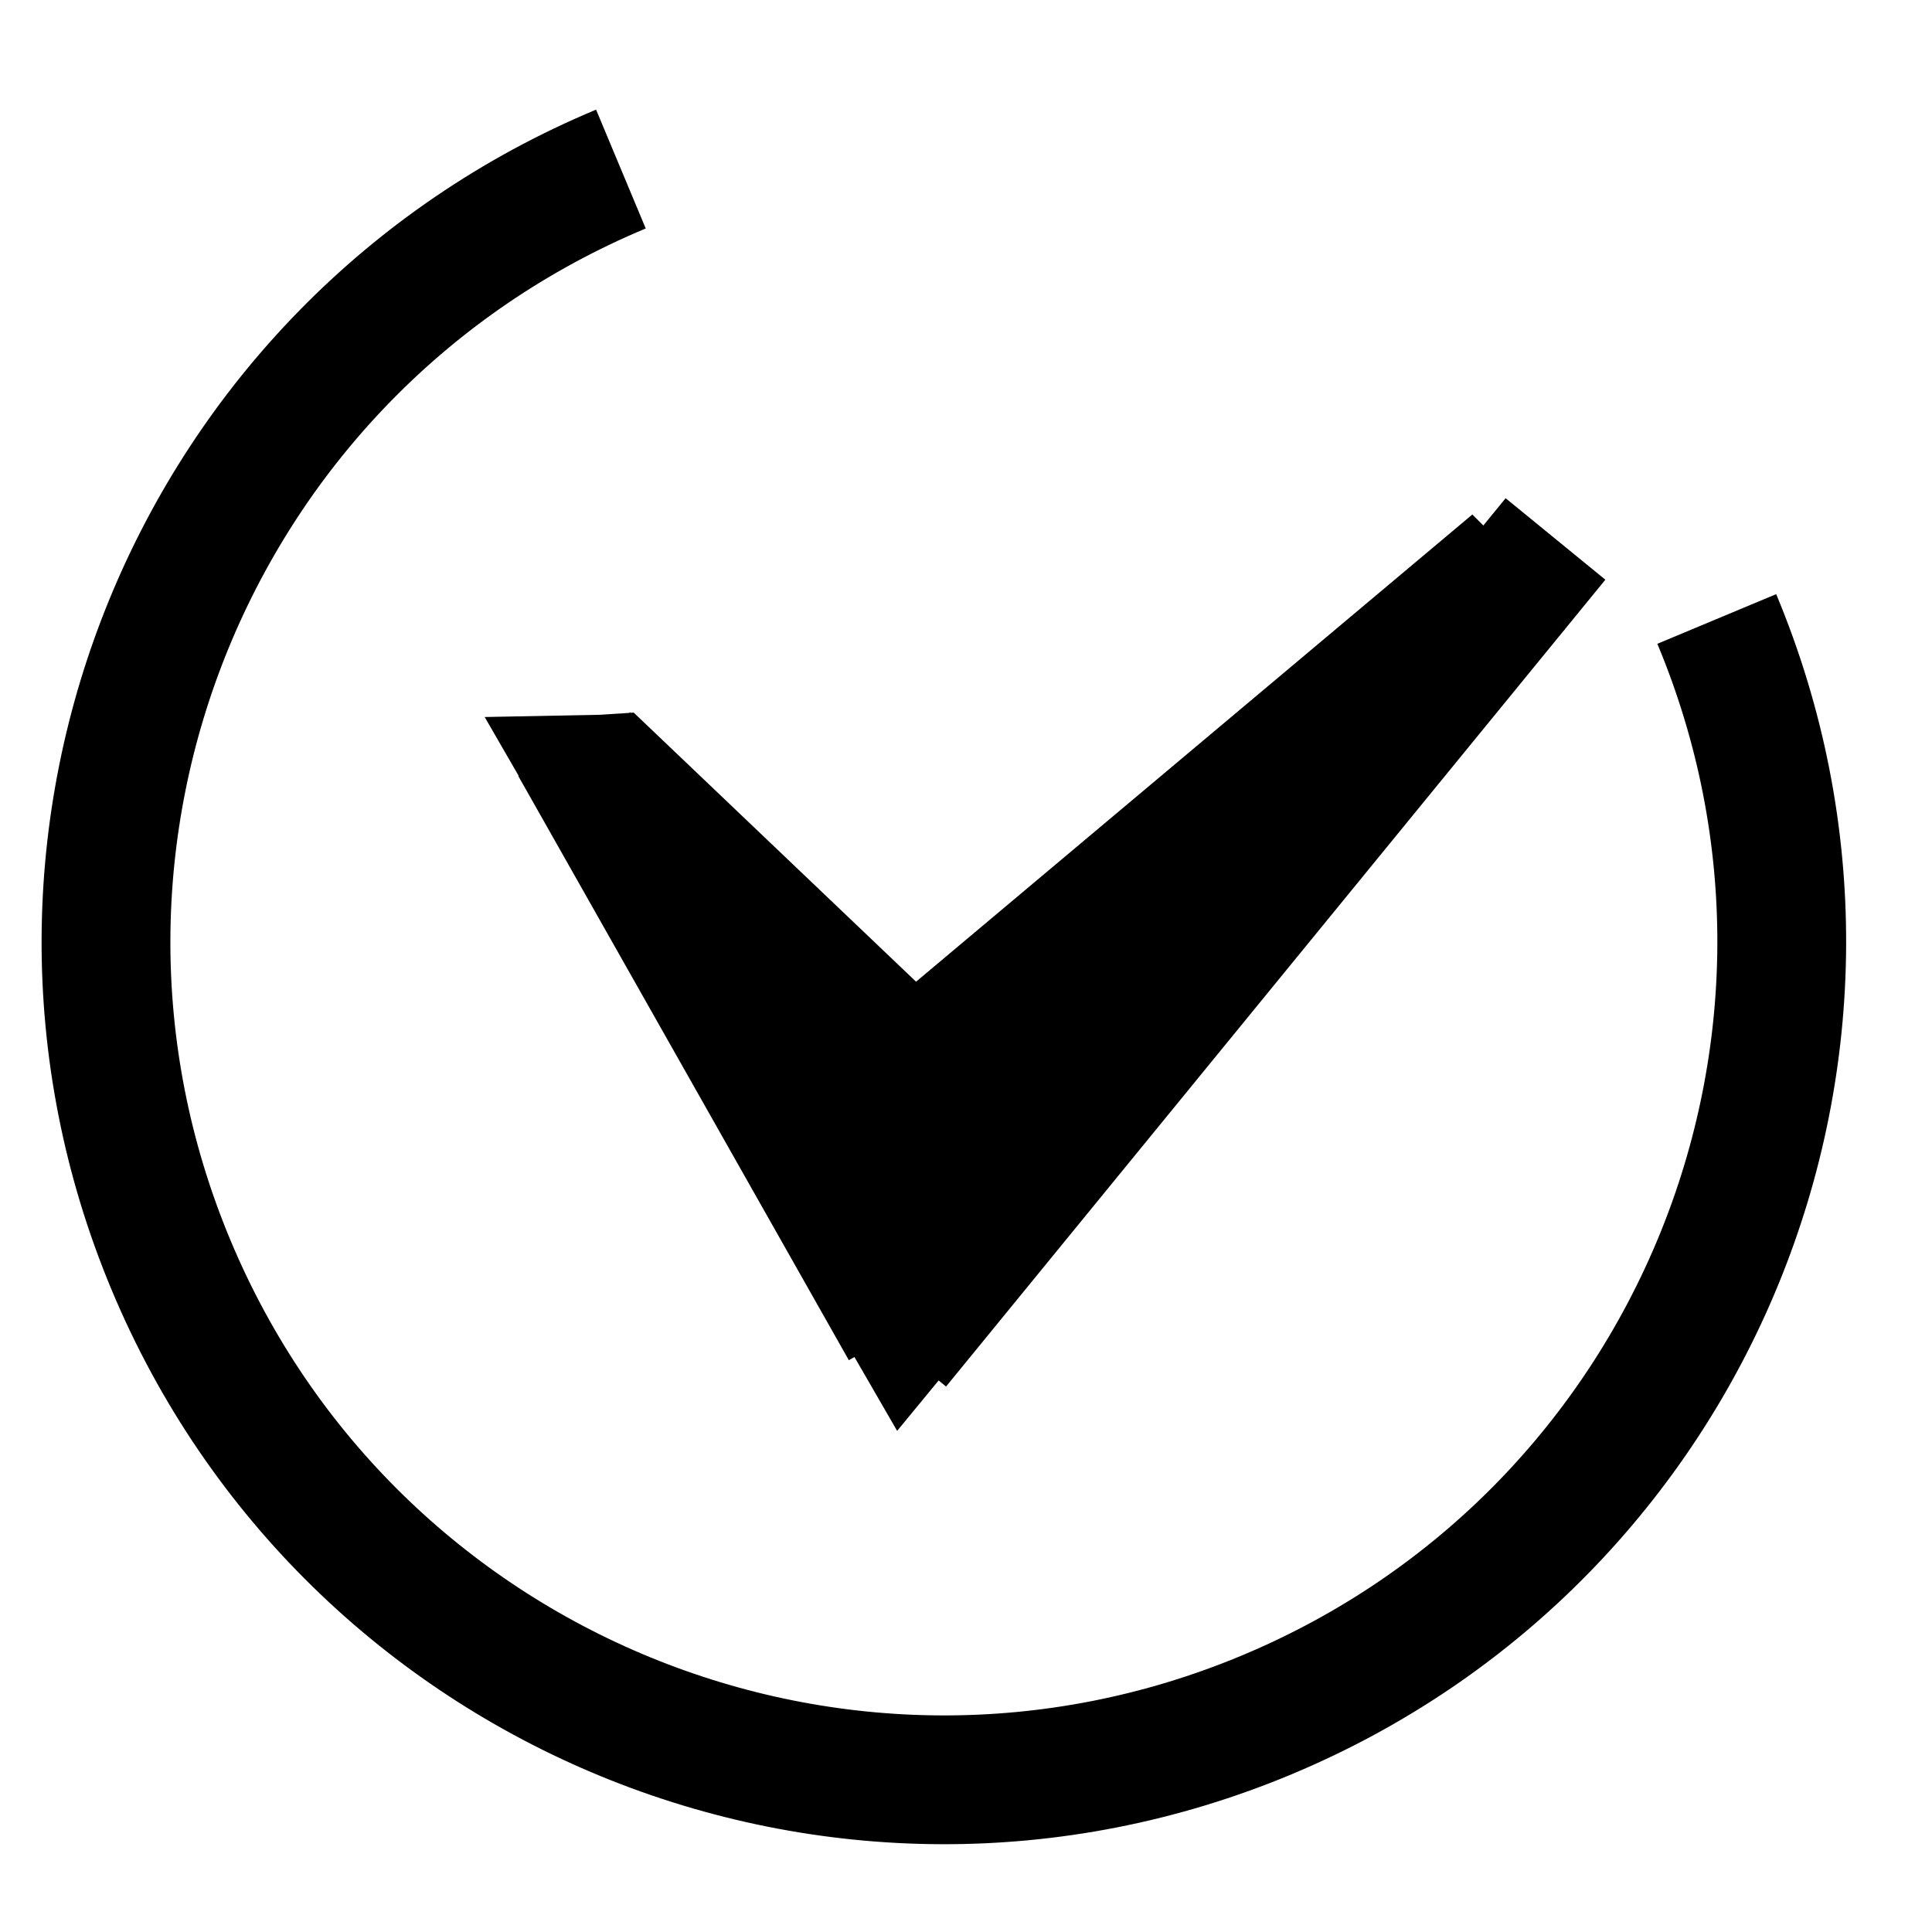 <?xml version="1.0" encoding="UTF-8"?>
<!DOCTYPE svg PUBLIC "-//W3C//DTD SVG 1.1//EN" "http://www.w3.org/Graphics/SVG/1.1/DTD/svg11.dtd">
<!-- Creator: CorelDRAW 2019 (64-Bit) -->
<svg xmlns="http://www.w3.org/2000/svg" xml:space="preserve" width="11.906mm" height="11.906mm" version="1.1" style="shape-rendering:geometricPrecision; text-rendering:geometricPrecision; image-rendering:optimizeQuality; fill-rule:evenodd; clip-rule:evenodd"
viewBox="0 0 1190.62 1190.62"
 xmlns:xlink="http://www.w3.org/1999/xlink"
 xmlns:xodm="http://www.corel.com/coreldraw/odm/2003">
 <defs>
  <style type="text/css">
   <![CDATA[
    .str0 {stroke:black;stroke-width:79.37;stroke-miterlimit:22.926}
    .fil0 {fill:none}
    .fil1 {fill:black}
   ]]>
  </style>
 </defs>
 <g id="Слой_x0020_1">
  <path class="fil0 str0" d="M1057.98 381.45c109.92,263.06 -14.22,565.42 -277.27,675.34 -263.06,109.92 -565.42,-14.22 -675.34,-277.27 -109.93,-263.06 14.21,-565.42 277.27,-675.34"/>
  <line class="fil0 str0" x1="958.59" y1="332.14" x2="552.29" y2= "829.36" />
  <line class="fil0 str0" x1="557.64" y1="818.68" x2="353.9" y2= "458.6" />
  <line class="fil0 str0" x1="365.06" y1="476.3" x2="568.34" y2= "668.89" />
  <line class="fil0 str0" x1="939.27" y1="357.19" x2="560.39" y2= "665.09" />
  <path class="fil1 str0" d="M905.01 370.85l-316.7 265.98c-1.02,0.83 -2.08,1.55 -3.18,2.16 -5.38,12.19 -21.71,19.74 -34.92,7.16l-174.44 -166.24c-2.84,0.19 -5.9,0.31 -9.06,0.37l191.89 332.11 355.21 -431.49c-3.1,-3.14 -6.03,-6.51 -8.8,-10.05z"/>
 </g>
</svg>
